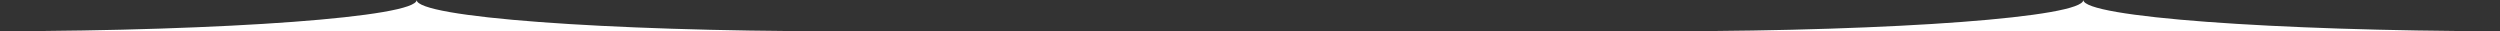 <?xml version="1.0" encoding="UTF-8" standalone="no"?><!DOCTYPE svg PUBLIC "-//W3C//DTD SVG 1.1//EN" "http://www.w3.org/Graphics/SVG/1.1/DTD/svg11.dtd"><svg width="100%" height="100%" viewBox="0 0 800 10" version="1.1" xmlns="http://www.w3.org/2000/svg" xmlns:xlink="http://www.w3.org/1999/xlink" xml:space="preserve" xmlns:serif="http://www.serif.com/" style="fill-rule:evenodd;clip-rule:evenodd;stroke-linejoin:round;stroke-miterlimit:1.414;"><rect x="0" y="0" width="800" height="10" fill="#333333" stroke="none"/><path id="profile-edge-bottom" d="M0,9.998l0,0.002l800,0l0,-0.002c-72.235,-0.114 -133.192,-4.549 -133.333,-9.998c-0.142,5.478 -59.76,9.93 -132.478,9.999l-267.522,0.001c-73.106,-0.035 -133.191,-4.5 -133.333,-10c-0.142,5.449 -61.099,9.884 -133.334,9.998Z" style="fill:#fff;"/></svg>